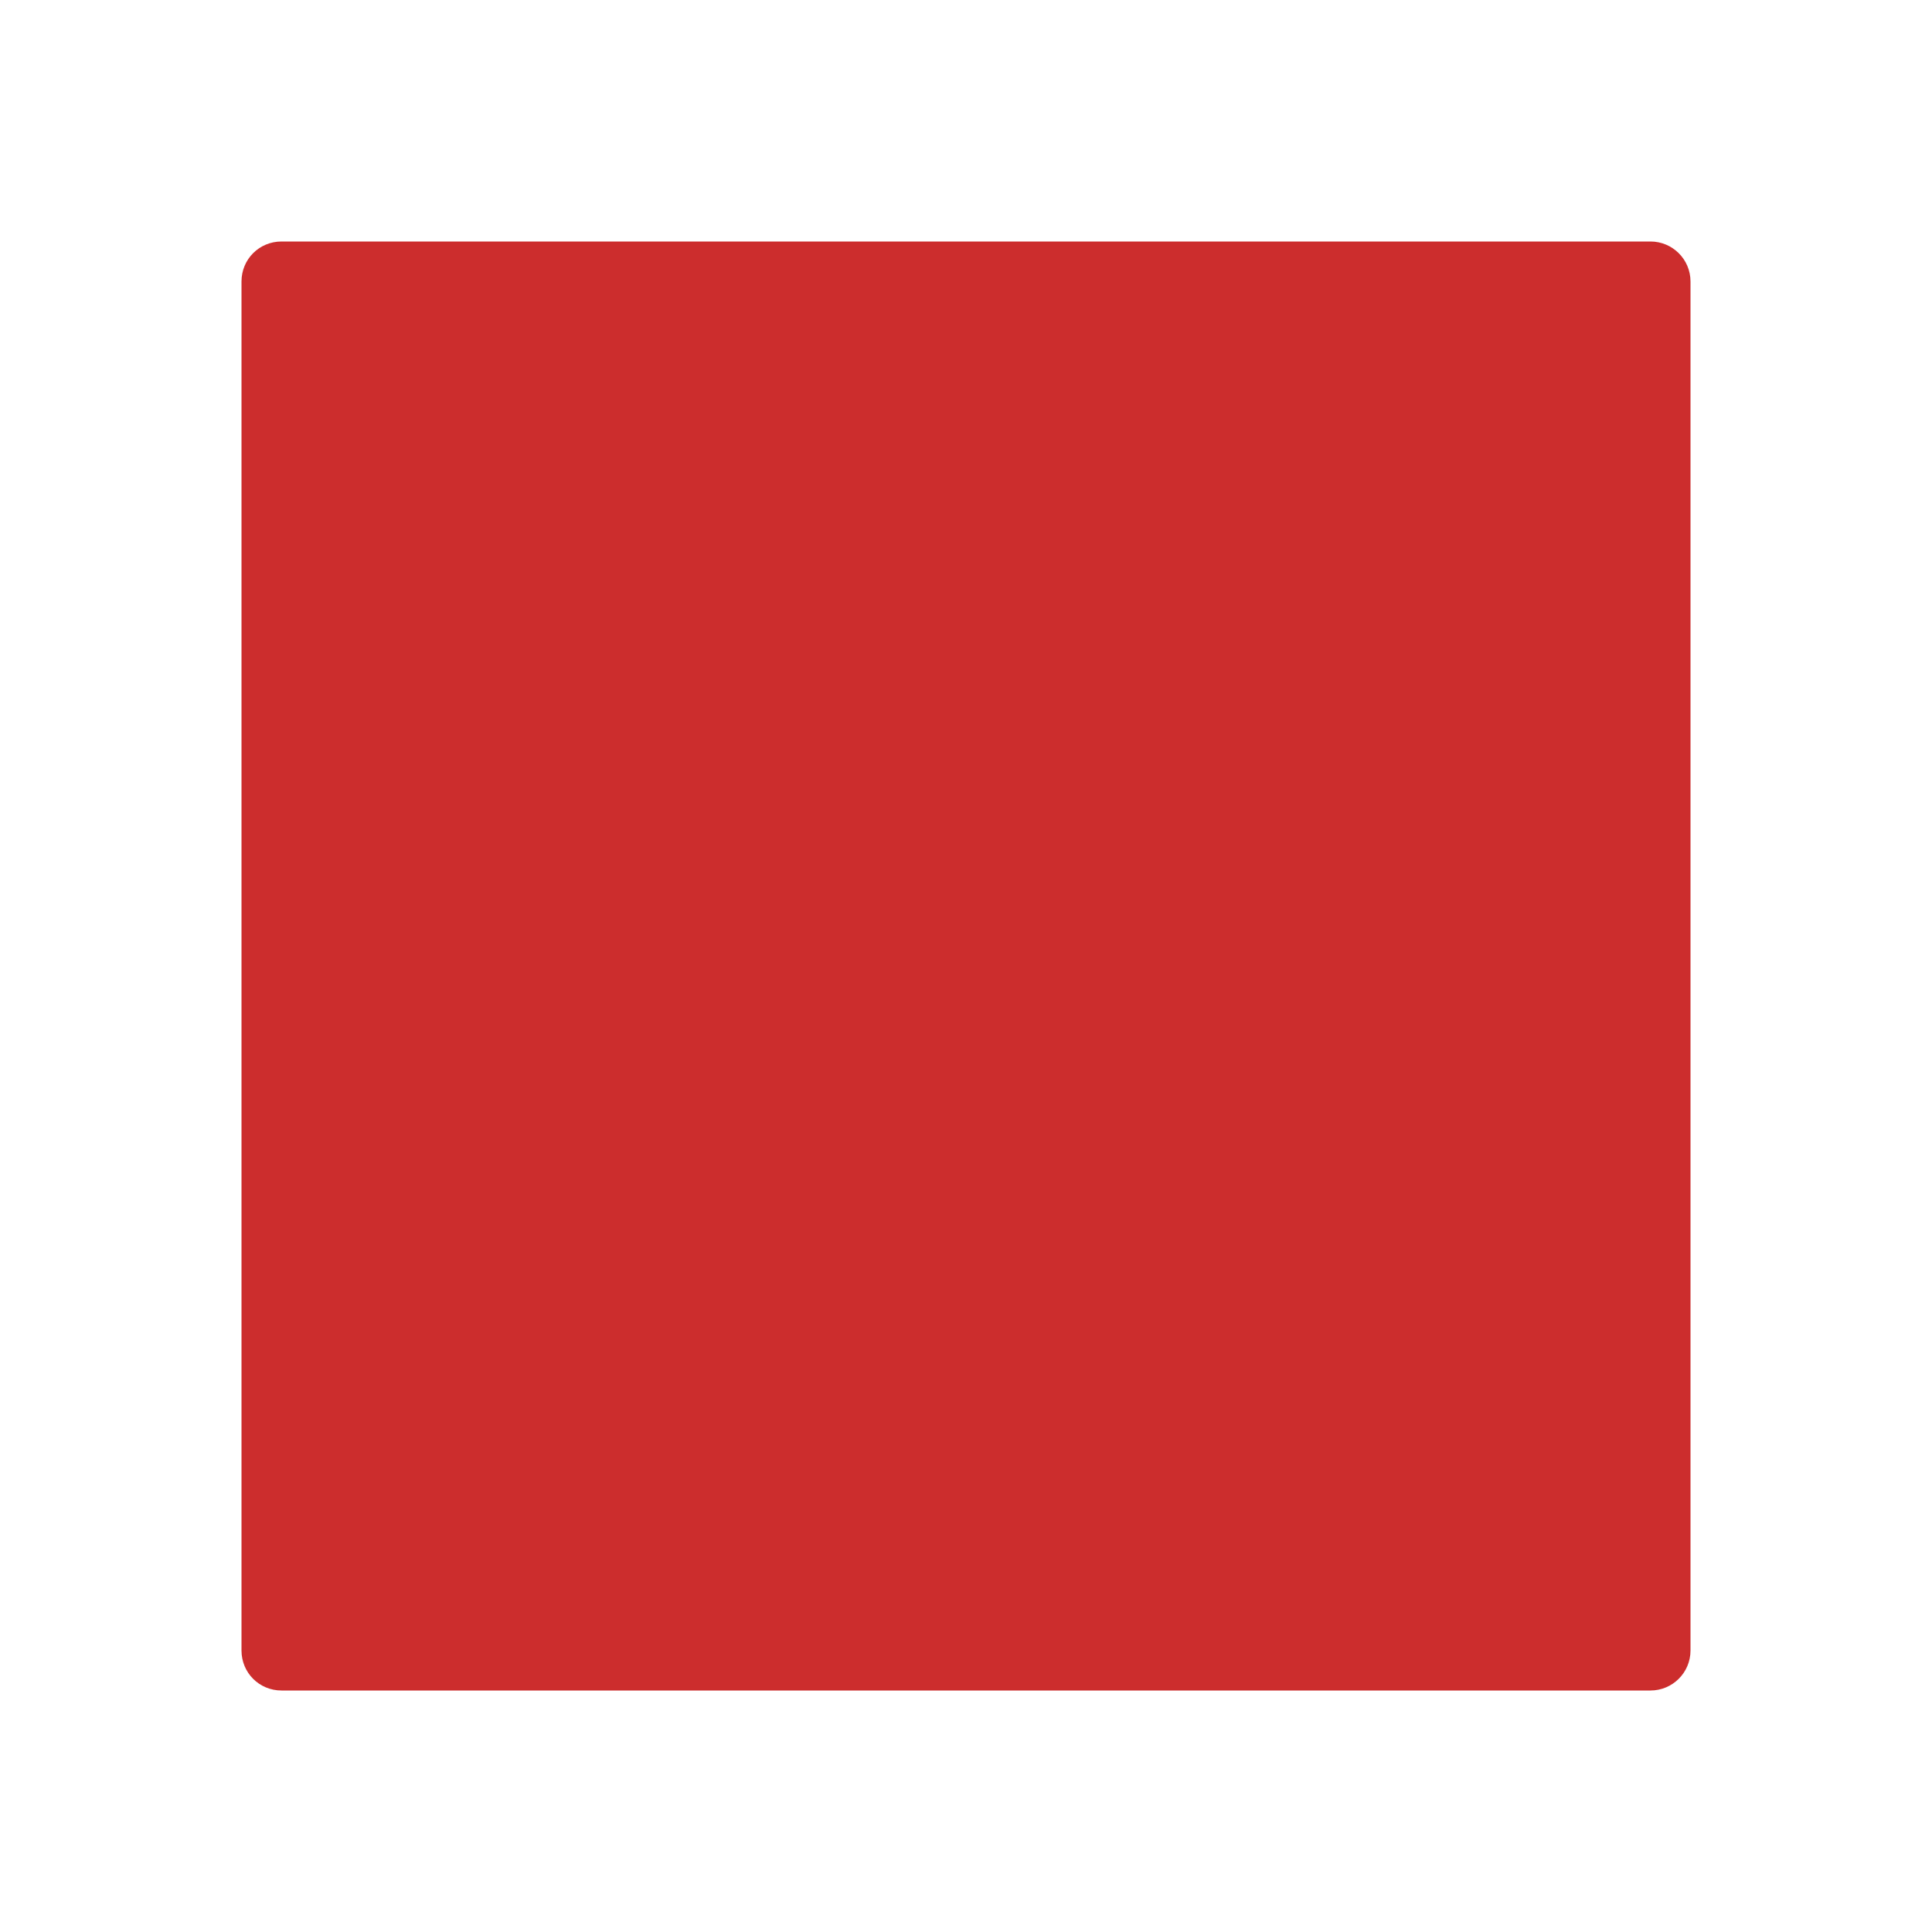 <svg viewBox="0 0 512 512" xml:space="preserve" xmlns="http://www.w3.org/2000/svg" enable-background="new 0 0 512 512"><path d="M437.4 64H74.6C68.7 64 64 68.7 64 74.6v362.8c0 5.9 4.7 10.6 10.6 10.6h362.8c5.8 0 10.6-4.7 10.6-10.6V74.6c0-5.9-4.8-10.6-10.6-10.6z" fill="#cc2d2d" class="fill-000000"></path></svg>